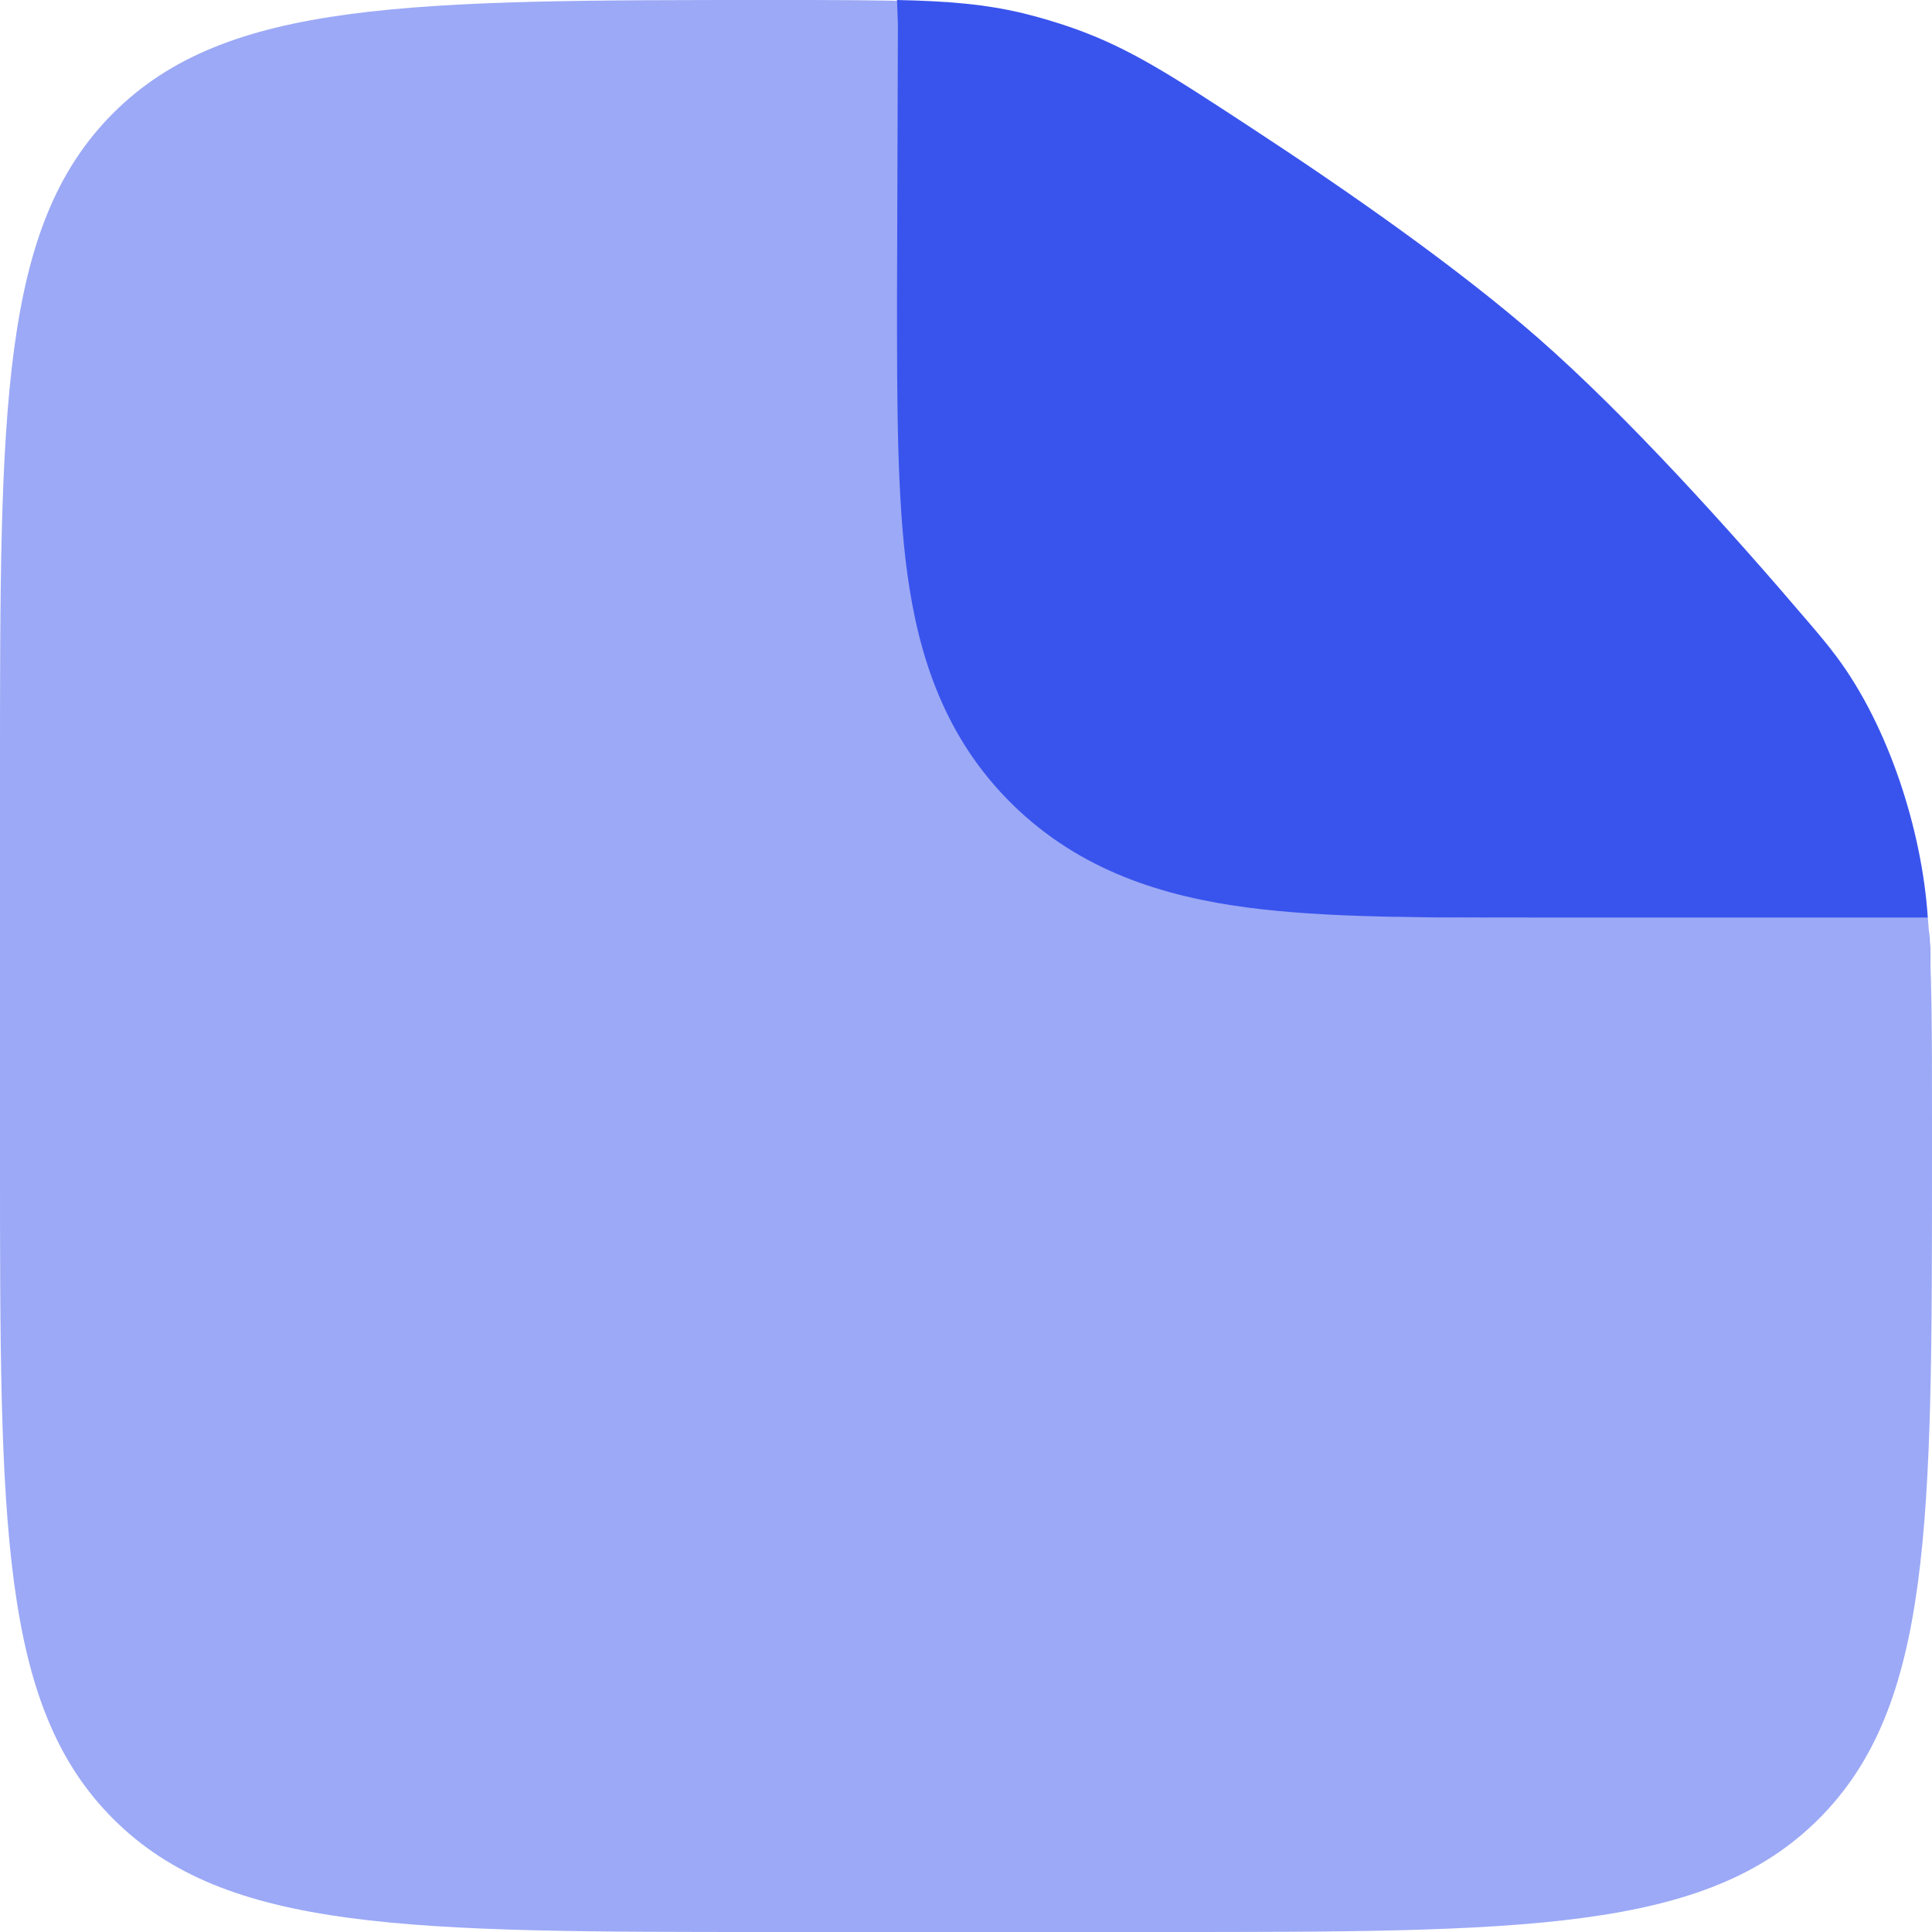 <svg width="28" height="28" viewBox="0 0 28 28" fill="none" xmlns="http://www.w3.org/2000/svg">
<g opacity="0.5">
<path fill-rule="evenodd" clip-rule="evenodd" d="M16.8 28H11.2C5.92 28 3.28 28 1.64 26.36C1.66893e-07 24.72 0 22.08 0 16.8V11.2C0 5.92 1.66893e-07 3.28 1.64 1.64C3.28 1.66893e-07 5.934 0 11.242 0C12.09 0 12.77 -3.39001e-08 13.342 0.023C13.323 0.135 13.313 0.249 13.313 0.365L13.3 4.333C13.3 5.869 13.3 7.226 13.447 8.32C13.606 9.506 13.972 10.692 14.94 11.66C15.908 12.628 17.094 12.994 18.28 13.153C19.374 13.3 20.731 13.3 22.267 13.3H22.4H27.94C28 14.048 28 14.966 28 16.188V16.8C28 22.08 28 24.72 26.36 26.36C24.72 28 22.08 28 16.8 28Z" fill="#3954ED"/>
</g>
<path d="M13.013 0.356L13 4.327C13 5.864 13 7.222 13.15 8.317C13.313 9.504 13.686 10.69 14.674 11.659C15.661 12.627 16.871 12.993 18.081 13.153C19.198 13.3 20.583 13.3 22.15 13.3H27.939C27.957 13.518 27.969 13.75 27.978 14C27.978 13.625 27.953 13.52 27.939 13.3C27.858 12.047 27.374 10.528 26.616 9.516C26.483 9.338 26.392 9.231 26.21 9.017C25.077 7.688 23.587 6.032 22.286 4.894C21.127 3.881 19.541 2.773 18.157 1.867C16.969 1.088 16.374 0.699 15.559 0.41C15.343 0.333 15.058 0.248 14.835 0.194C14.287 0.062 13.753 0.016 13 0L13.013 0.356Z" fill="#3954ED"/>
</svg>
